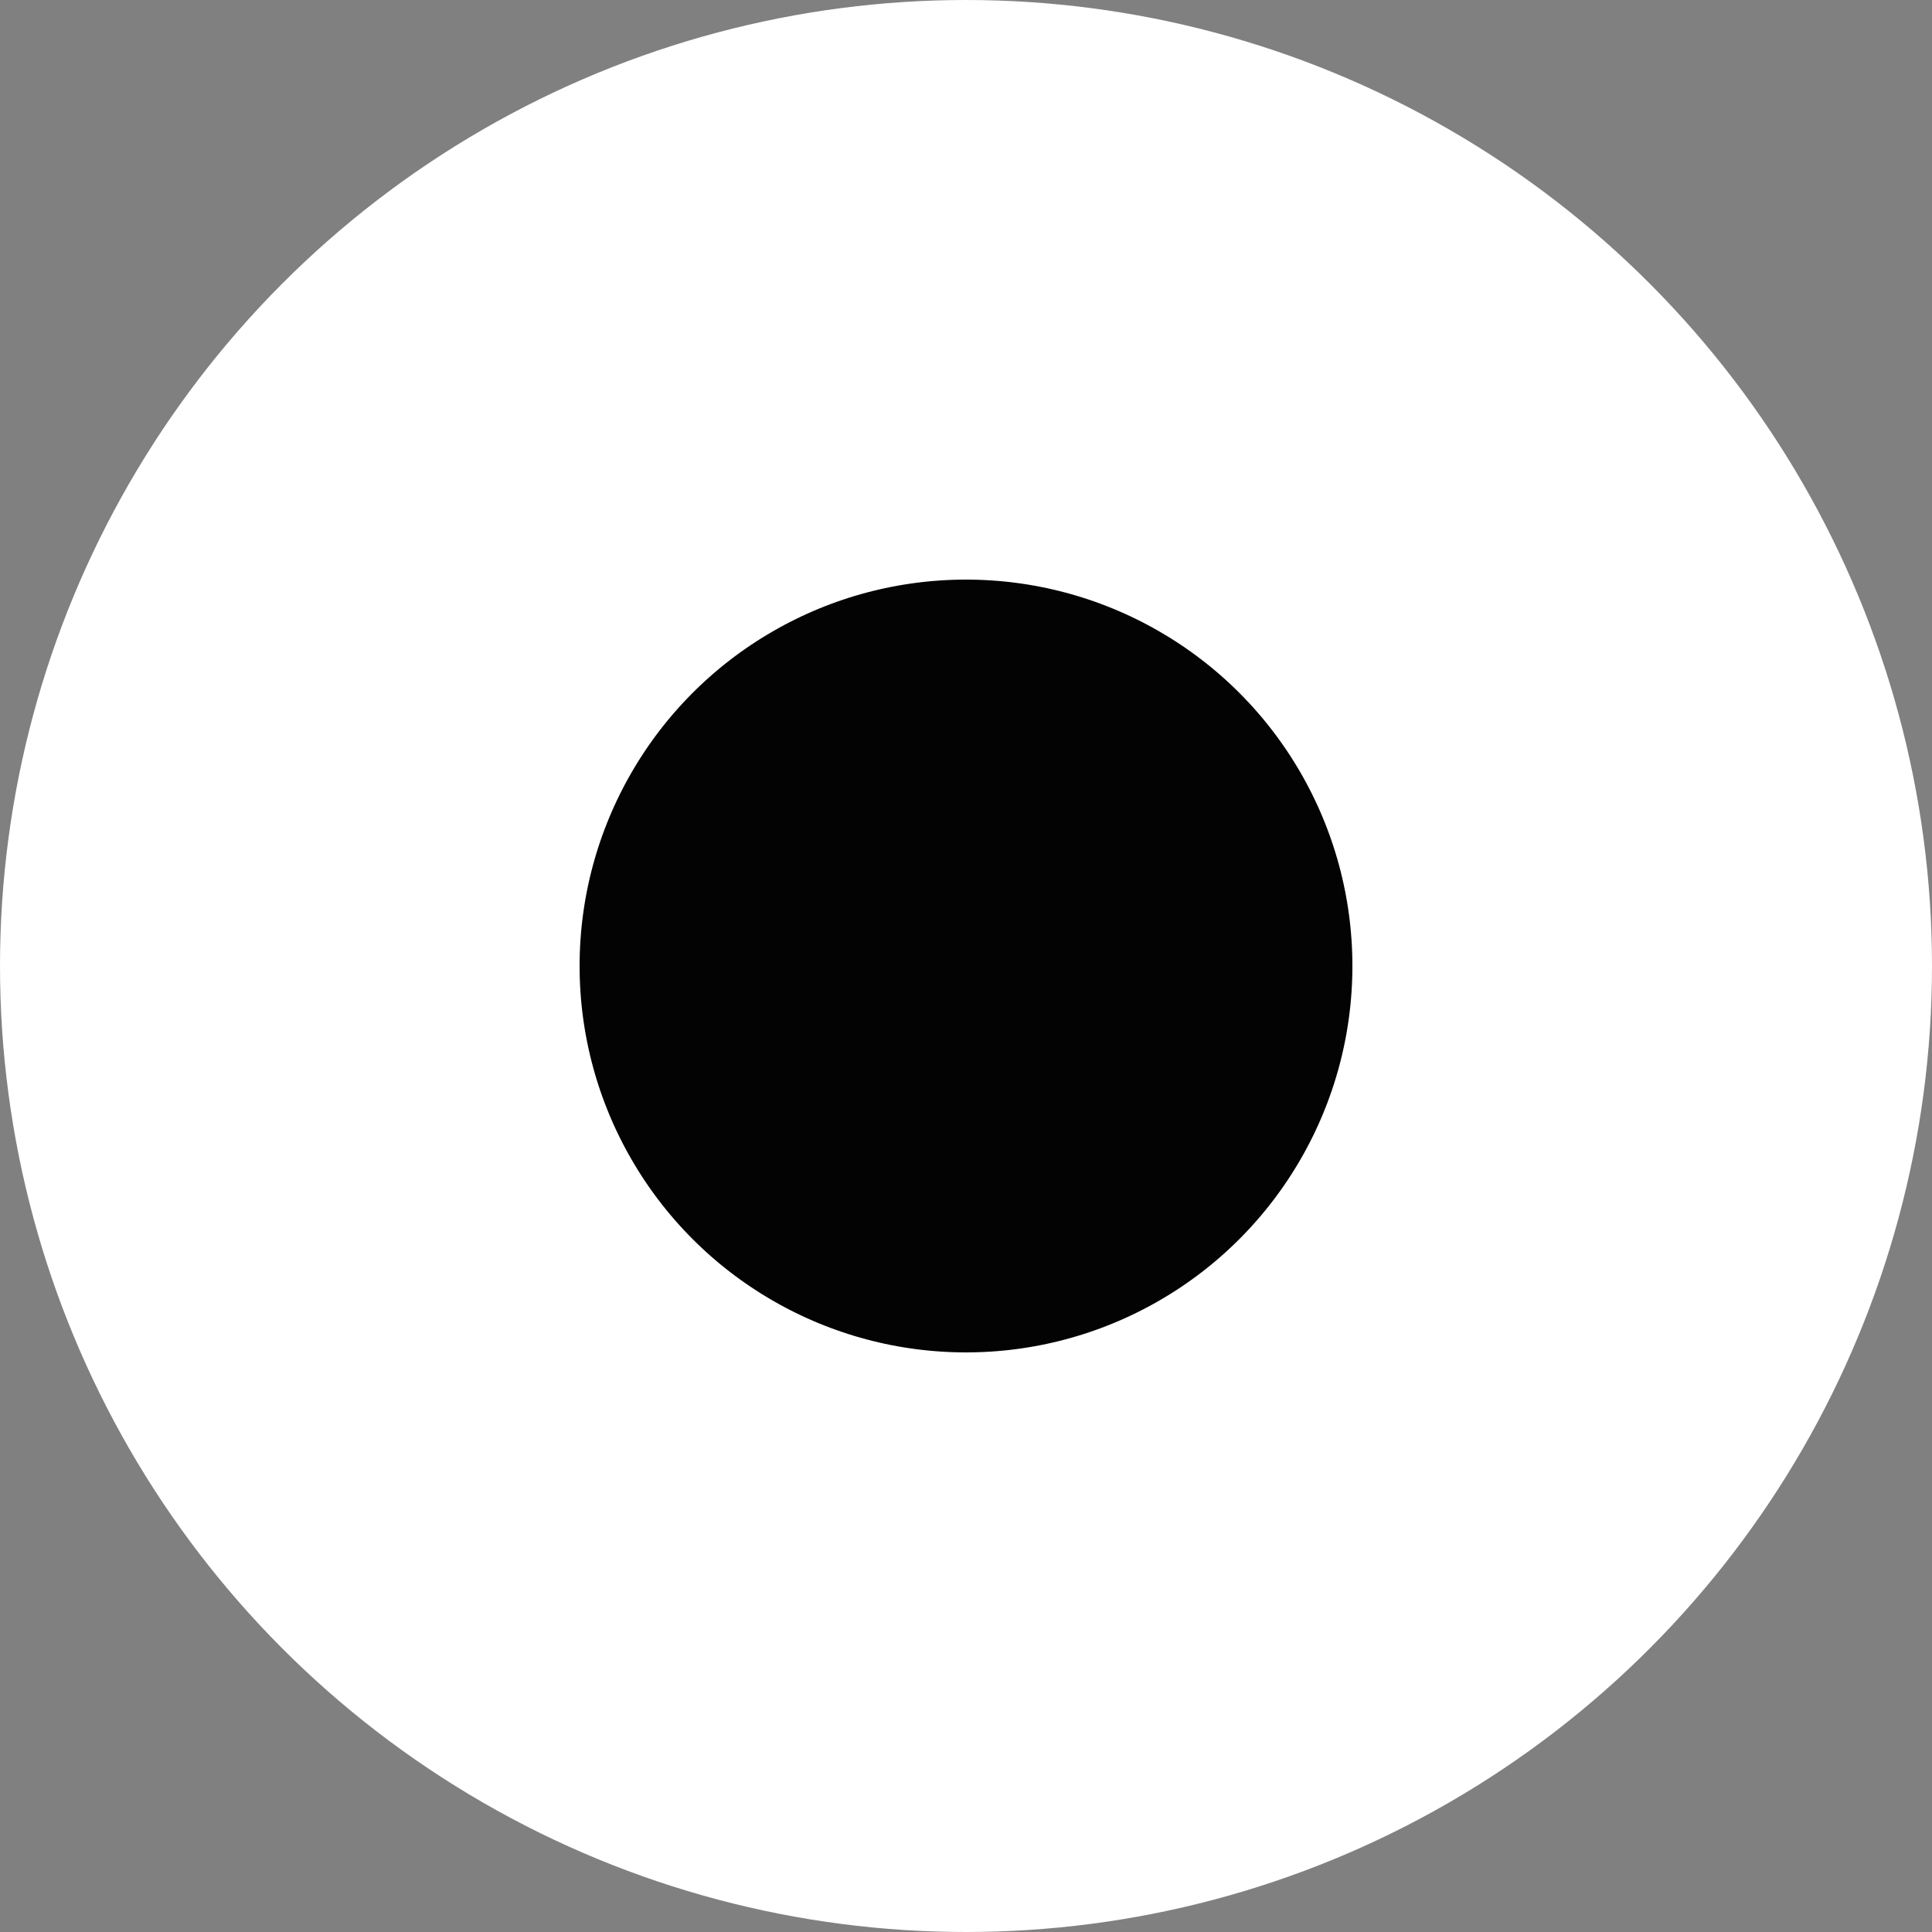 <svg xmlns="http://www.w3.org/2000/svg" width="10" height="10" viewBox="0 0 10 10">
  <rect x="0" y="0" width="10" height="10" fill="#808080" stroke="none"/>
  <defs>
    <style>
      .cls-1 {
        fill: #030303;
        stroke: #fff;
        stroke-width: 3px;
      }
    </style>
  </defs>
  <circle class="cls-1" cx="5" cy="5" r="3.5"/>
</svg>
